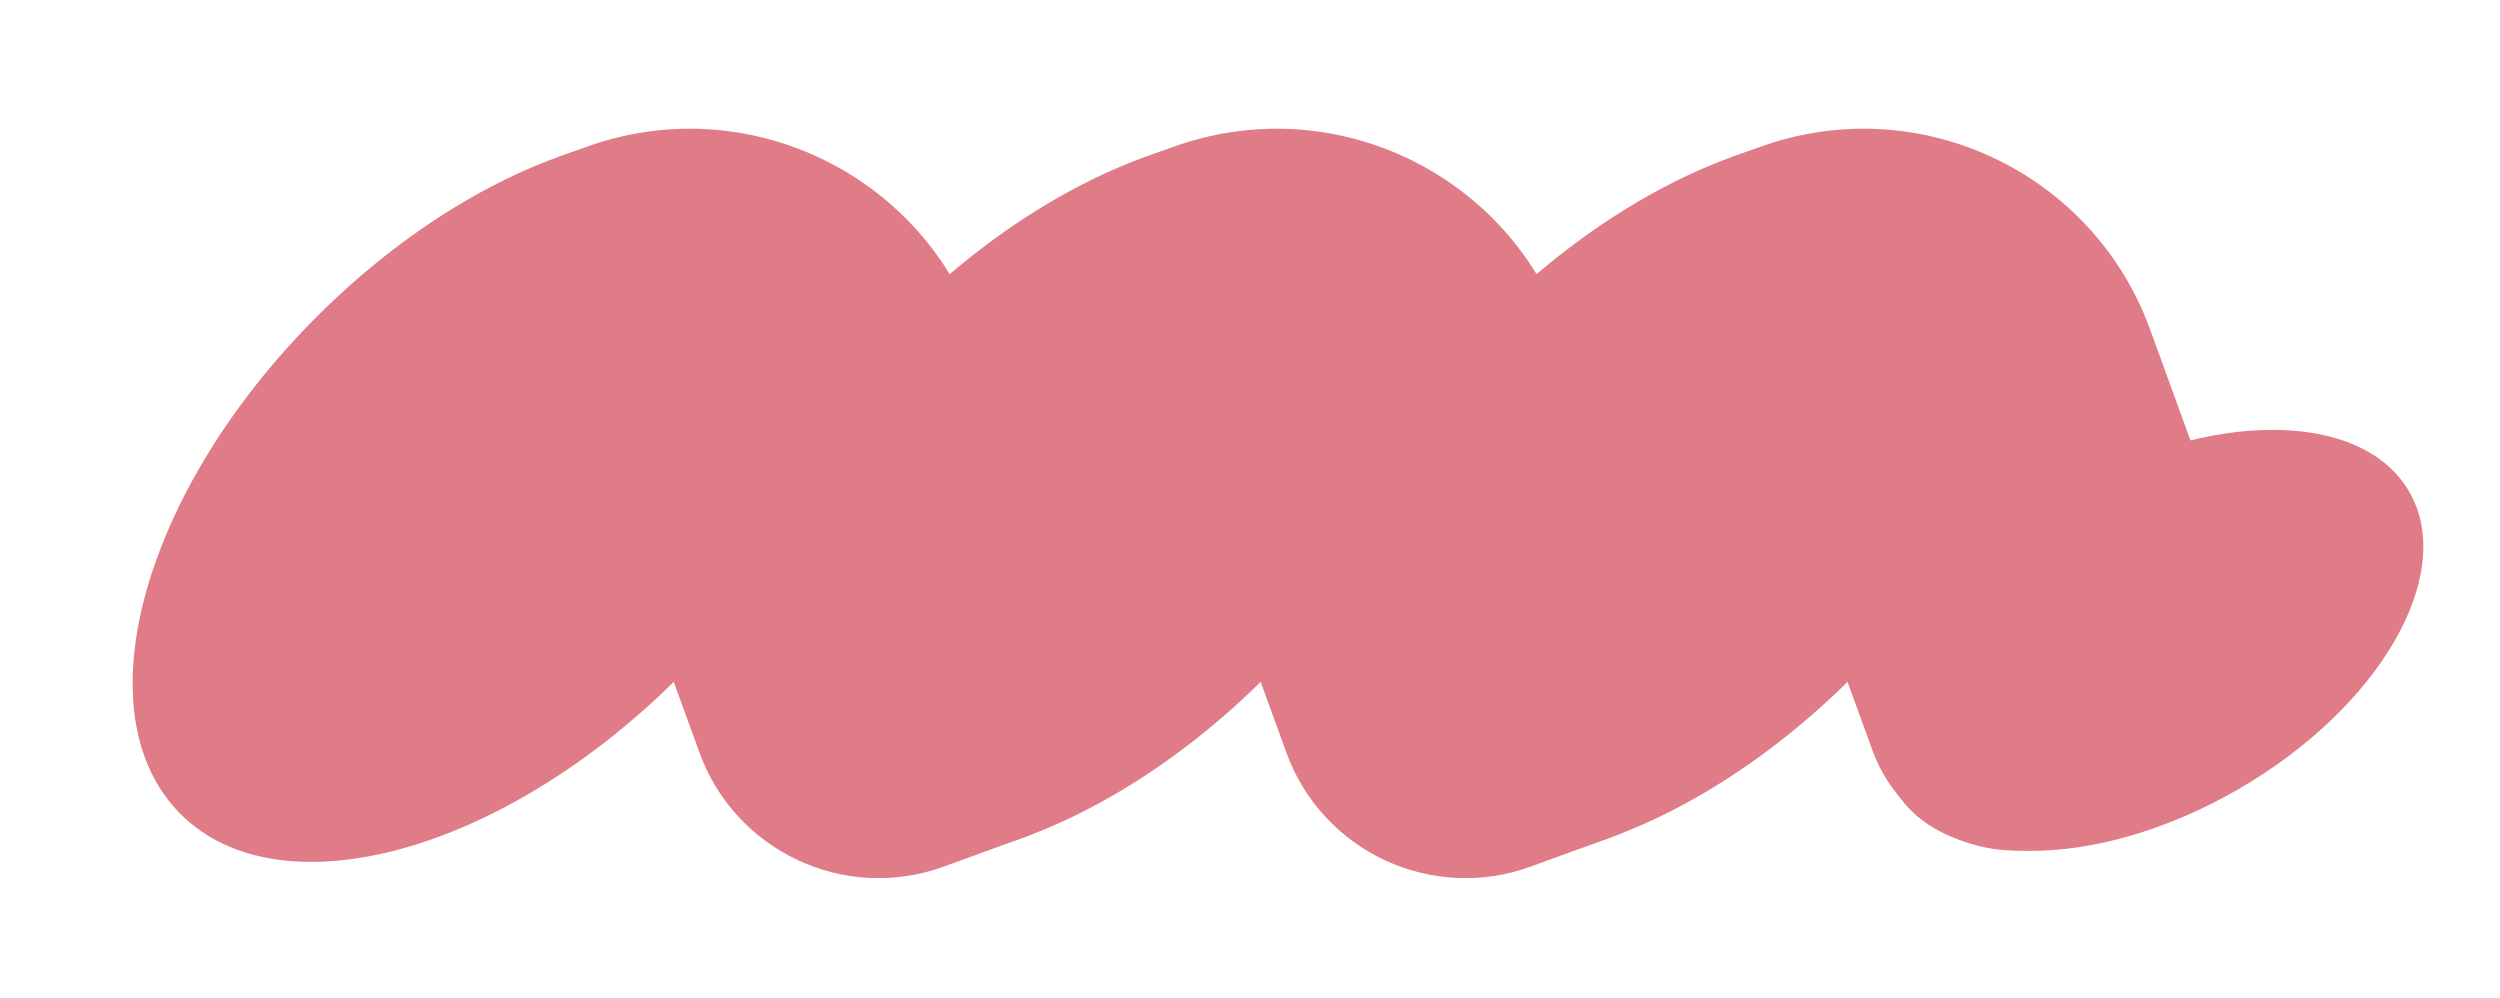 <svg width="328" height="131" viewBox="0 0 328 131" fill="none" xmlns="http://www.w3.org/2000/svg">
<path d="M23.688 106.798C36.771 119.88 65.981 111.881 88.931 88.931C111.881 65.981 119.881 36.771 106.798 23.688C93.715 10.605 64.505 18.605 41.555 41.555C18.605 64.505 10.606 93.715 23.688 106.798Z" fill="#E07B88"/>
<path d="M100.688 106.798C113.771 119.88 142.981 111.881 165.931 88.931C188.881 65.981 196.88 36.771 183.798 23.688C170.715 10.605 141.505 18.605 118.555 41.555C95.605 64.505 87.606 93.715 100.688 106.798Z" fill="#E07B88"/>
<path d="M177.688 106.798C190.771 119.88 219.981 111.881 242.931 88.931C265.881 65.981 273.88 36.771 260.798 23.688C247.715 10.605 218.505 18.605 195.555 41.555C172.605 64.505 164.606 93.715 177.688 106.798Z" fill="#E07B88"/>
<path d="M248.548 103.515C254.785 114.318 274.962 114.346 293.614 103.578C312.266 92.809 322.33 75.321 316.093 64.518C309.855 53.714 289.678 53.686 271.026 64.455C252.374 75.224 242.31 92.711 248.548 103.515Z" fill="#E07B88"/>
<path d="M67.914 33.195C66.025 28.005 68.701 22.267 73.891 20.378L76.822 19.311C97.582 11.755 120.535 22.459 128.091 43.218L144.429 88.106C147.64 96.929 143.091 106.684 134.269 109.895L123.82 113.698C110.845 118.42 96.499 111.731 91.777 98.756L67.914 33.195Z" fill="#E07B88"/>
<path d="M144.914 33.195C143.025 28.005 145.701 22.267 150.891 20.378L153.822 19.311C174.582 11.755 197.535 22.459 205.091 43.218L221.429 88.106C224.64 96.929 220.091 106.684 211.269 109.895L200.82 113.698C187.845 118.42 173.499 111.731 168.777 98.756L144.914 33.195Z" fill="#E07B88"/>
<path d="M221.914 33.195C220.025 28.005 222.701 22.267 227.891 20.378L230.822 19.311C251.582 11.755 274.535 22.459 282.091 43.218L296.599 83.079C299.811 91.902 295.262 101.657 286.439 104.868L271.292 110.382C260.912 114.16 249.435 108.808 245.657 98.428L221.914 33.195Z" fill="#E07B88"/>
</svg>
